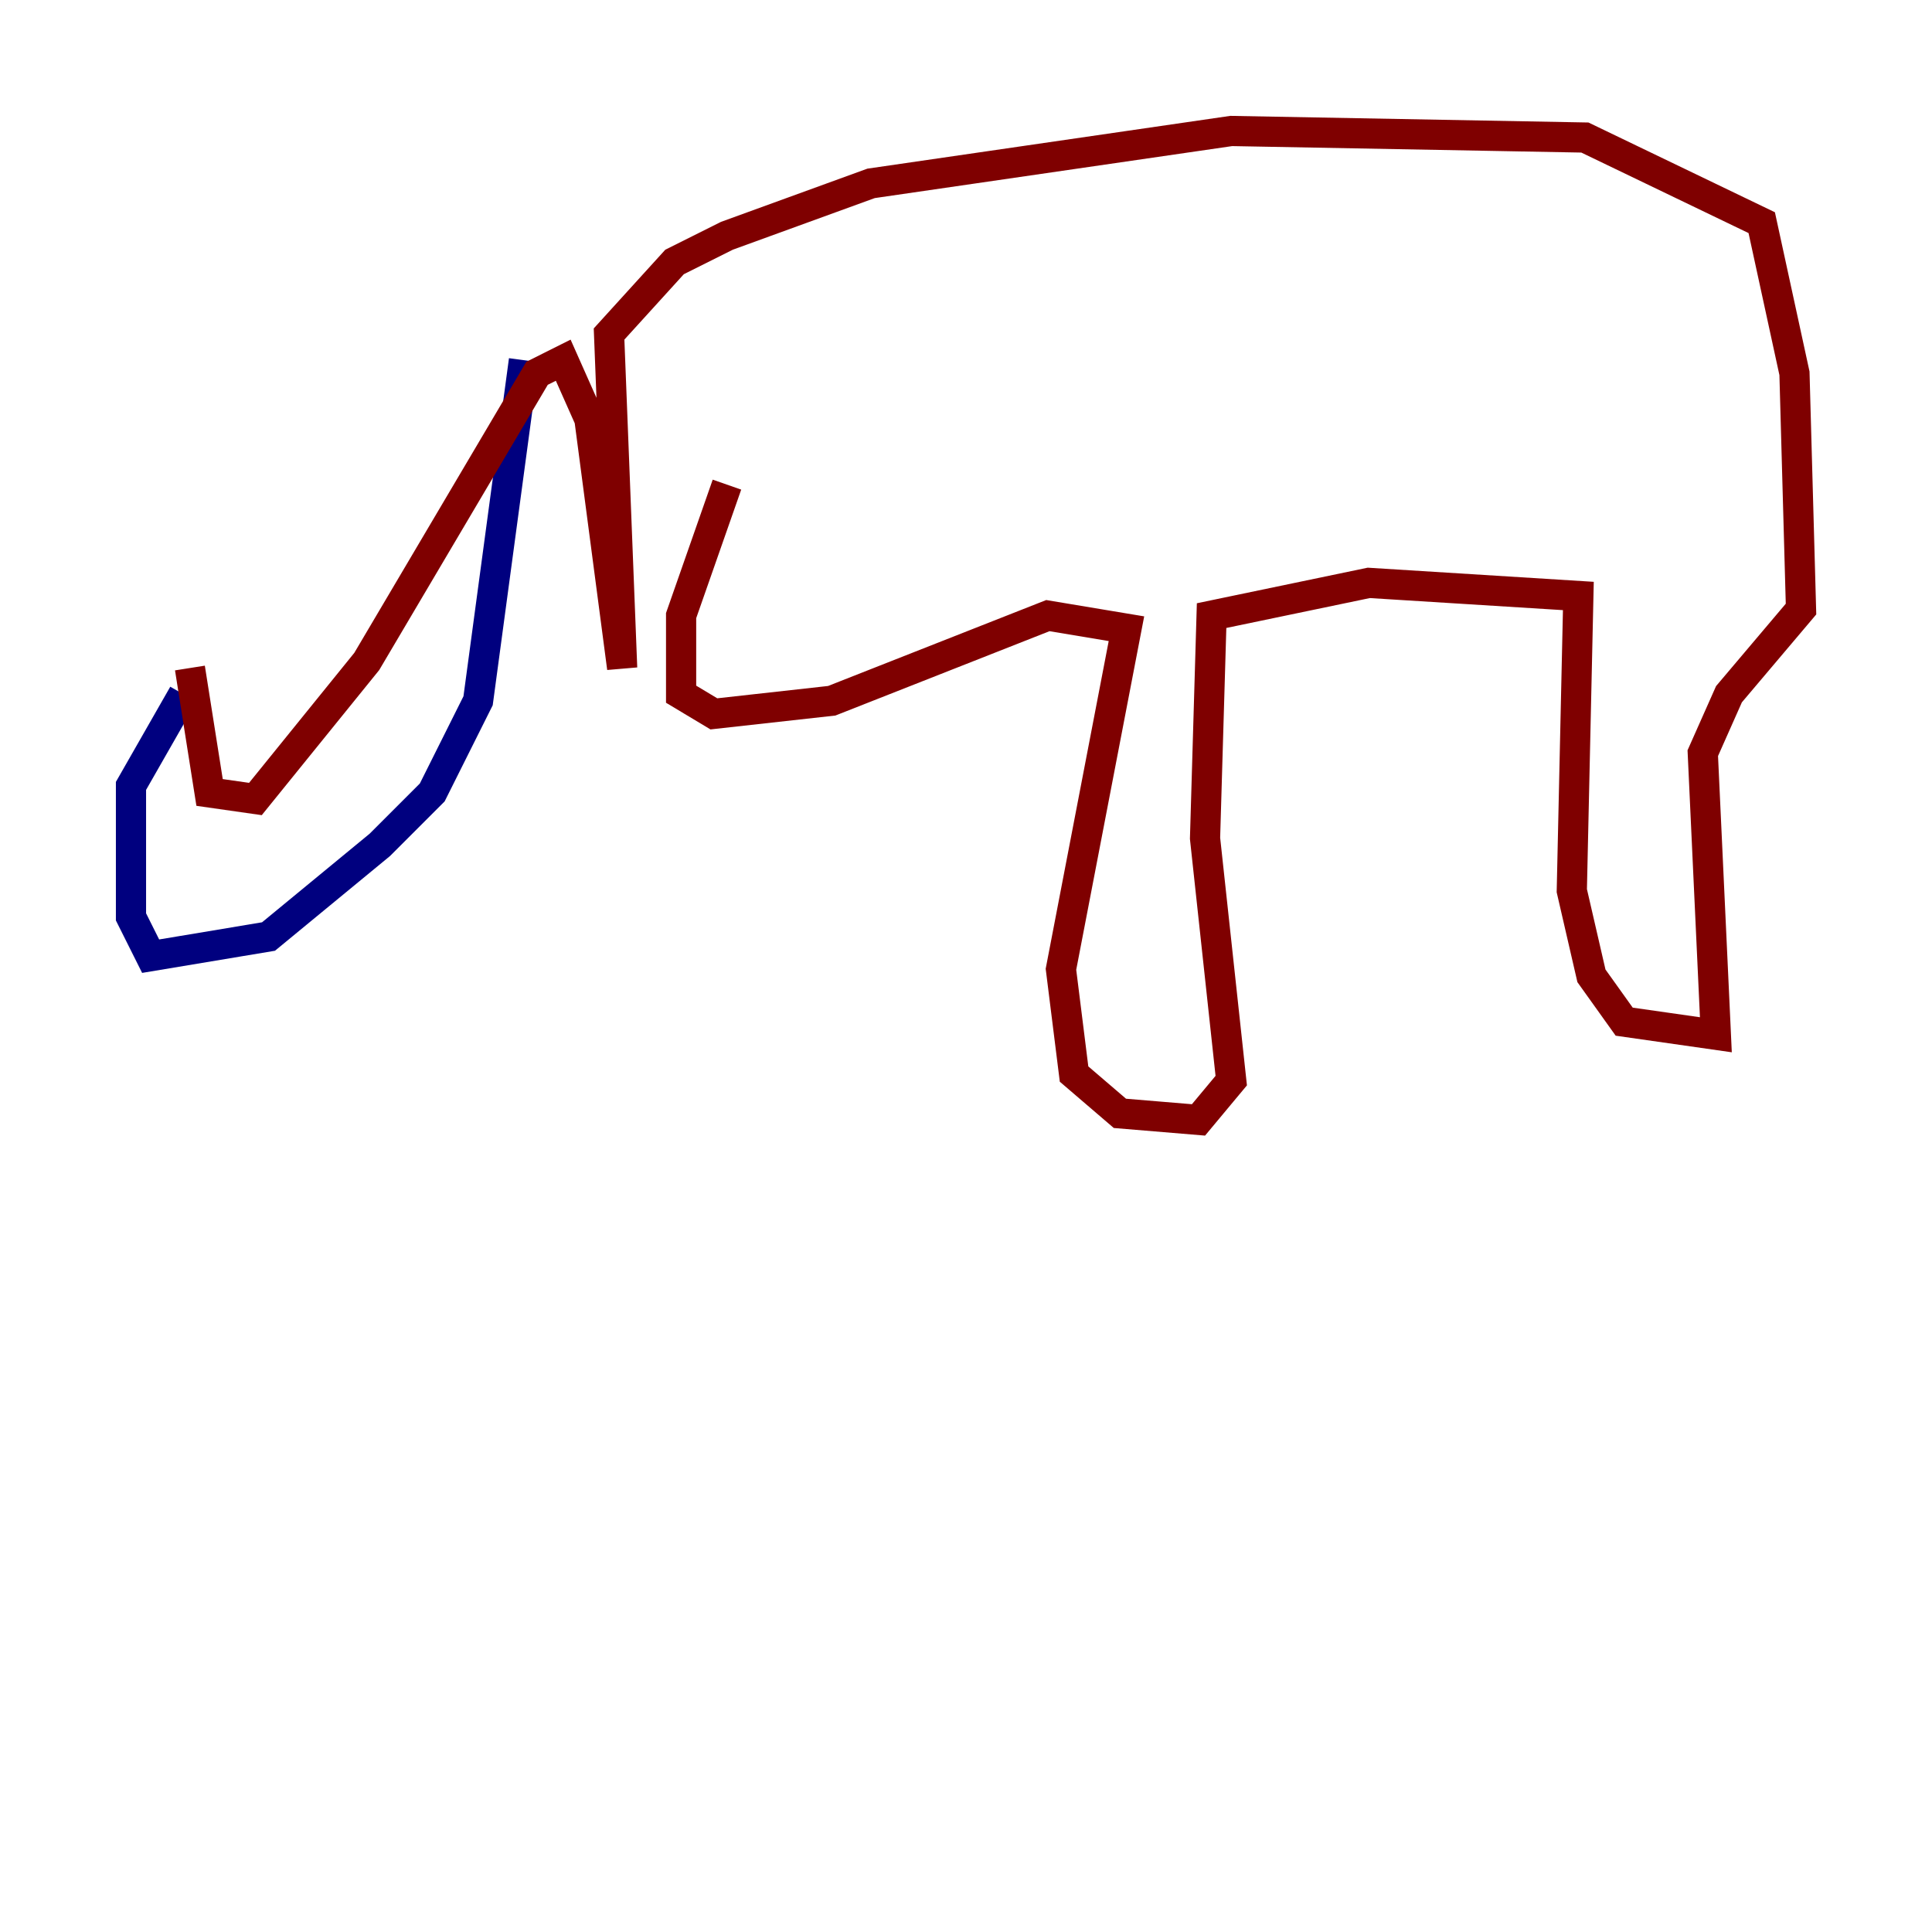 <?xml version="1.0" encoding="utf-8" ?>
<svg baseProfile="tiny" height="128" version="1.2" viewBox="0,0,128,128" width="128" xmlns="http://www.w3.org/2000/svg" xmlns:ev="http://www.w3.org/2001/xml-events" xmlns:xlink="http://www.w3.org/1999/xlink"><defs /><polyline fill="none" points="34.712,23.864 31.675,46.427 28.637,52.502 25.166,55.973 17.79,62.047 9.98,63.349 8.678,60.746 8.678,52.068 12.149,45.993" stroke="#00007f" stroke-width="2" /><polyline fill="none" points="12.583,44.258 13.885,52.502 16.922,52.936 24.298,43.824 35.58,24.732 37.315,23.864 39.051,27.77 41.22,44.258 40.352,22.129 44.691,17.356 48.163,15.62 57.709,12.149 81.573,8.678 105.003,9.112 116.719,14.752 118.888,24.732 119.322,40.352 114.549,45.993 112.814,49.898 113.681,68.556 107.607,67.688 105.437,64.651 104.136,59.01 104.57,39.485 90.685,38.617 80.271,40.786 79.837,55.539 81.573,71.593 79.403,74.197 74.197,73.763 71.159,71.159 70.291,64.217 74.63,41.654 69.424,40.786 55.105,46.427 47.295,47.295 45.125,45.993 45.125,40.786 48.163,32.108" stroke="#7f0000" stroke-width="2" /></svg>